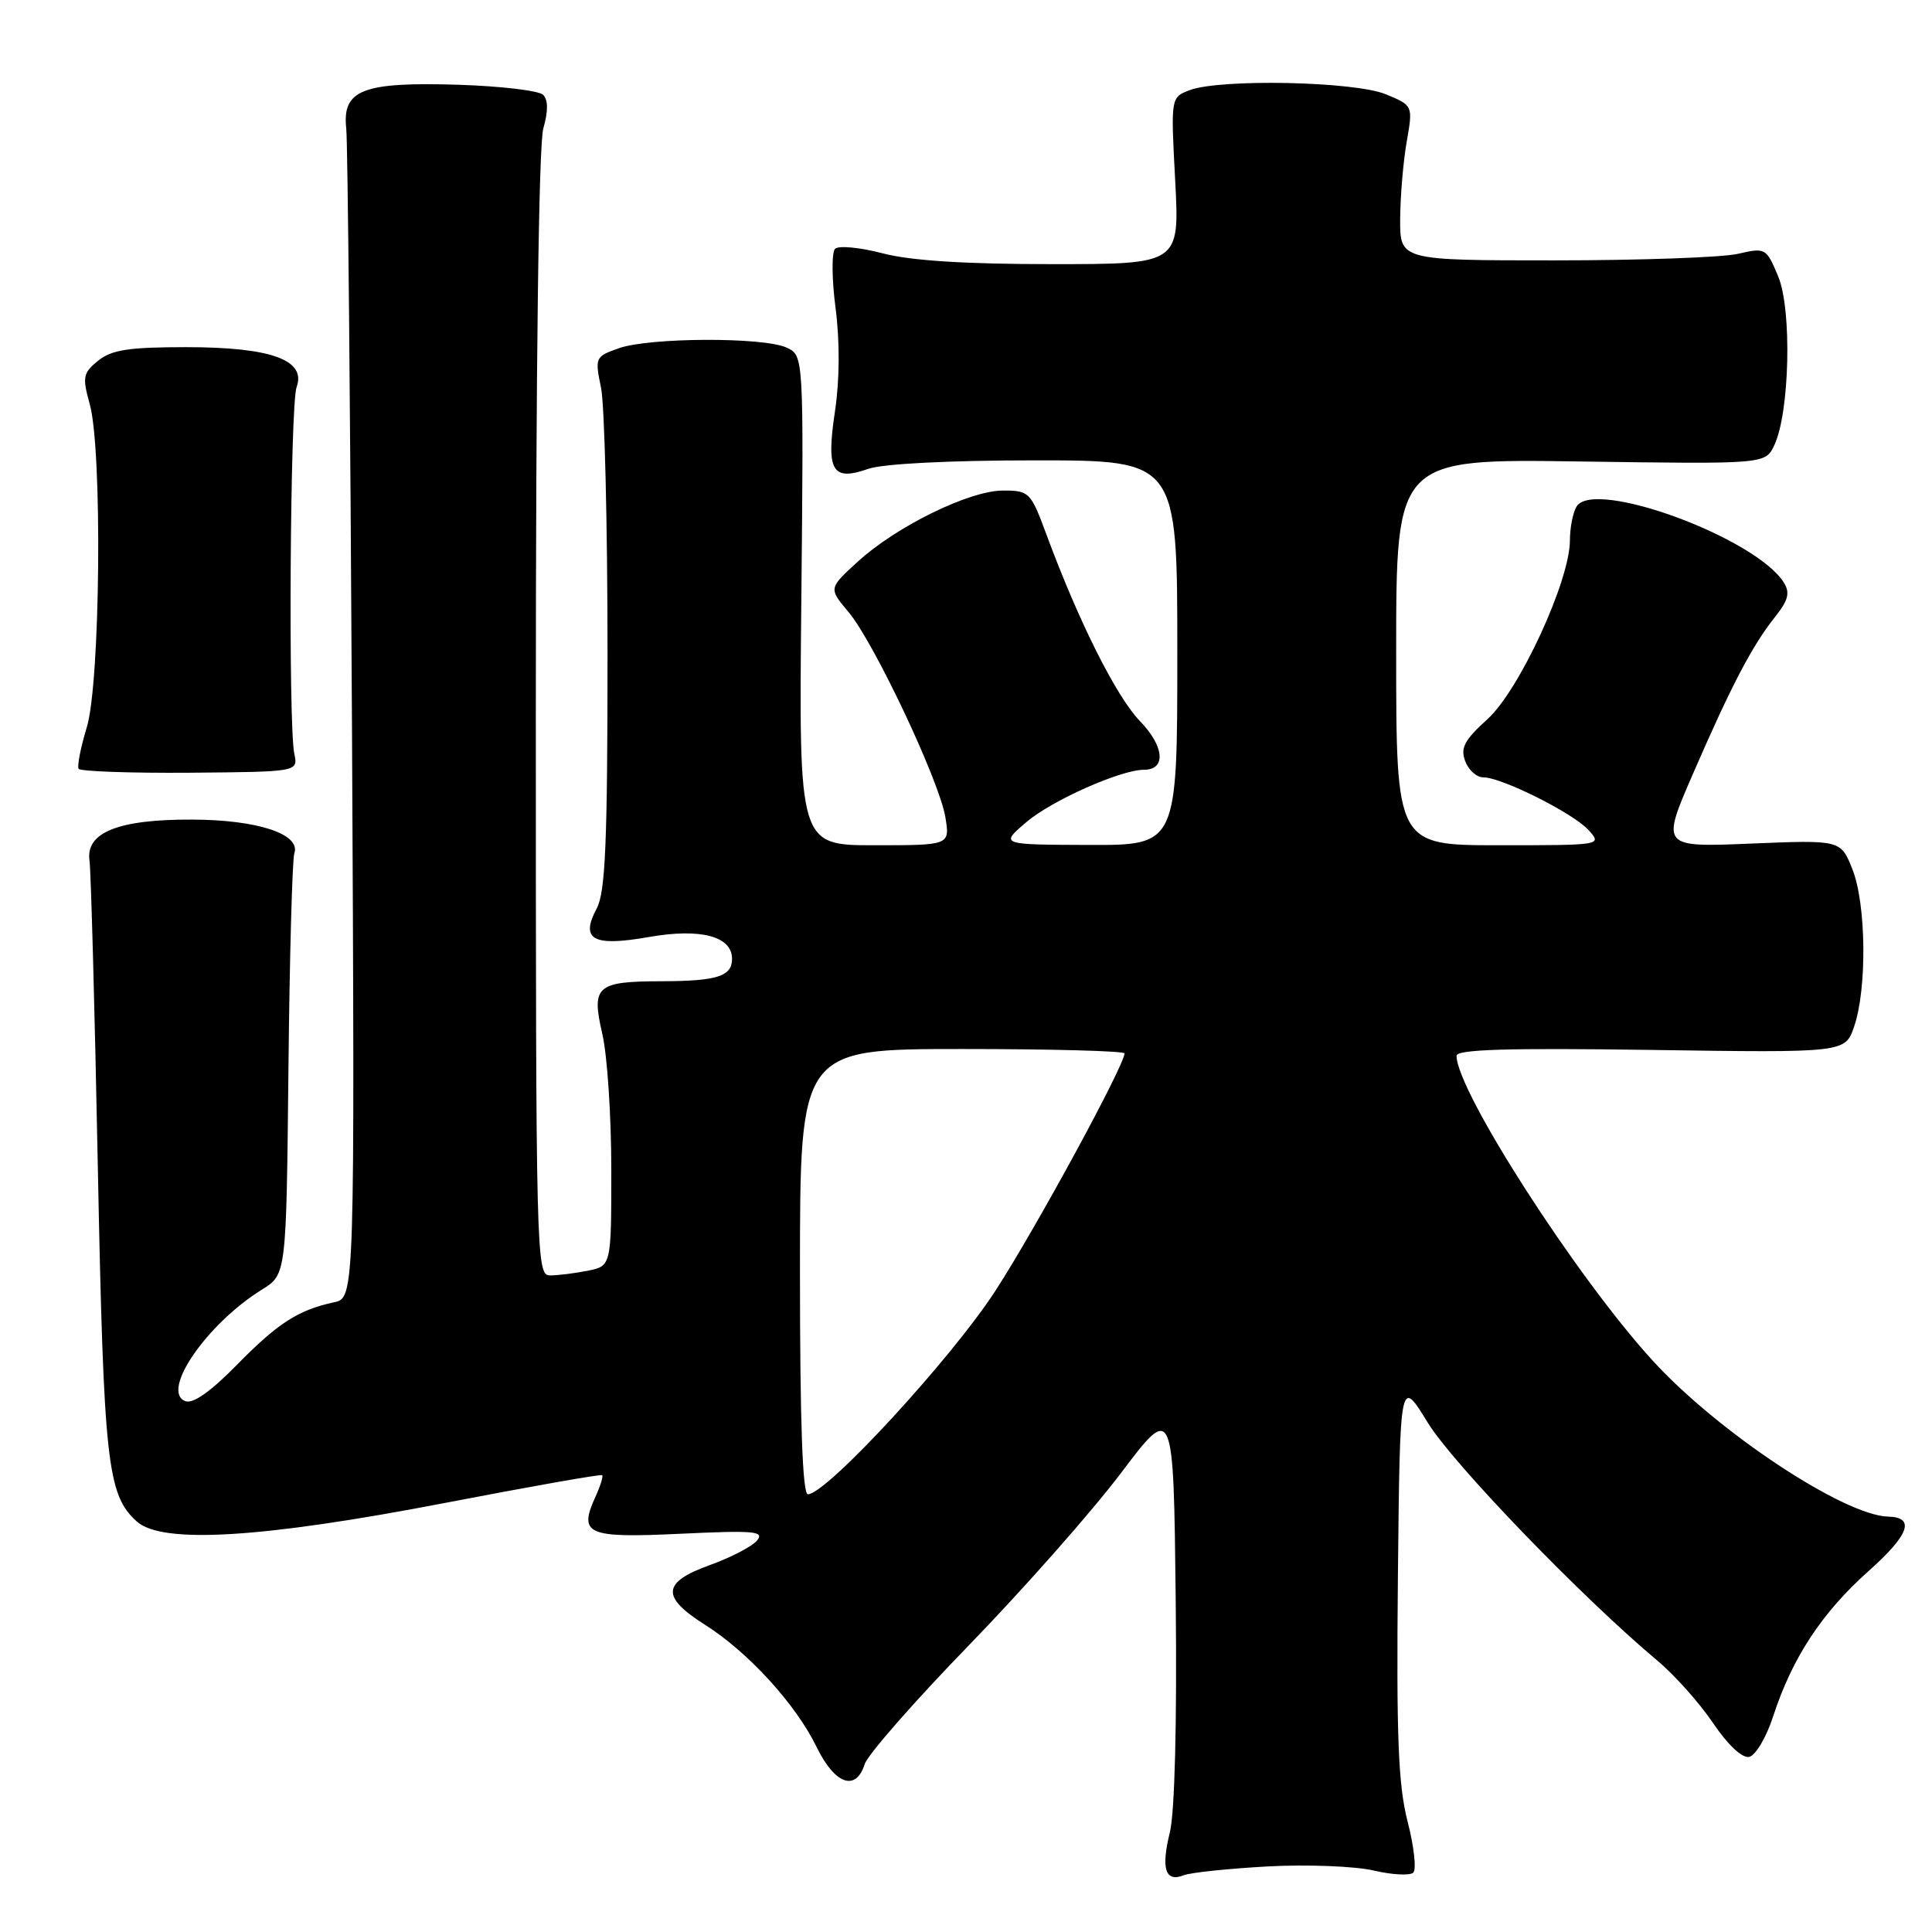 <?xml version="1.0" encoding="UTF-8" standalone="no"?>
<!DOCTYPE svg PUBLIC "-//W3C//DTD SVG 1.1//EN" "http://www.w3.org/Graphics/SVG/1.1/DTD/svg11.dtd" >
<svg xmlns="http://www.w3.org/2000/svg" xmlns:xlink="http://www.w3.org/1999/xlink" version="1.1" viewBox="0 0 256 256">
 <g >
 <path fill="currentColor"
d=" M 168.00 247.31 C 173.22 247.03 179.53 247.28 182.00 247.85 C 184.47 248.43 186.85 248.55 187.27 248.13 C 187.70 247.70 187.36 244.64 186.51 241.34 C 185.27 236.51 185.02 230.10 185.23 208.91 C 185.50 182.50 185.50 182.50 189.18 188.50 C 192.55 193.99 209.61 211.67 219.62 220.05 C 221.89 221.95 225.20 225.66 226.98 228.30 C 228.91 231.17 230.84 232.98 231.76 232.80 C 232.61 232.64 234.04 230.23 234.95 227.43 C 237.47 219.68 241.41 213.68 247.60 208.17 C 252.99 203.37 253.82 201.05 250.19 200.96 C 244.32 200.80 227.62 189.75 218.98 180.28 C 208.90 169.26 193.00 144.54 193.00 139.90 C 193.00 139.05 199.79 138.85 218.75 139.12 C 244.50 139.50 244.50 139.50 245.69 136.00 C 247.41 130.96 247.28 119.74 245.45 115.17 C 243.90 111.29 243.90 111.29 231.99 111.78 C 220.09 112.27 220.09 112.27 224.39 102.39 C 229.44 90.77 232.18 85.54 235.23 81.71 C 236.95 79.55 237.21 78.55 236.38 77.21 C 232.68 71.27 211.27 63.39 208.91 67.10 C 208.43 67.87 208.02 69.92 208.02 71.65 C 207.99 77.01 201.30 91.50 197.09 95.30 C 194.06 98.04 193.49 99.10 194.14 100.84 C 194.58 102.03 195.65 103.00 196.53 103.00 C 198.98 103.00 208.47 107.75 210.50 110.00 C 212.30 111.99 212.25 112.00 198.65 112.00 C 185.00 112.00 185.00 112.00 185.00 86.40 C 185.00 60.79 185.00 60.79 209.45 61.15 C 233.91 61.50 233.91 61.50 235.10 59.00 C 237.14 54.72 237.46 41.04 235.62 36.63 C 234.04 32.85 233.94 32.79 230.25 33.64 C 228.19 34.11 217.28 34.50 206.00 34.50 C 185.50 34.50 185.50 34.50 185.53 29.00 C 185.55 25.98 185.94 21.36 186.40 18.75 C 187.23 13.99 187.23 13.99 183.65 12.50 C 179.55 10.78 161.69 10.41 157.63 11.95 C 155.13 12.90 155.13 12.90 155.72 23.95 C 156.30 35.00 156.30 35.00 139.37 35.00 C 127.91 35.00 120.67 34.54 116.97 33.57 C 113.96 32.78 111.12 32.51 110.65 32.97 C 110.19 33.42 110.21 36.97 110.72 40.85 C 111.29 45.27 111.26 50.37 110.64 54.48 C 109.45 62.44 110.25 63.81 115.07 62.12 C 117.02 61.45 125.77 61.00 137.15 61.00 C 156.00 61.00 156.00 61.00 156.00 86.50 C 156.00 112.00 156.00 112.00 144.25 111.96 C 132.50 111.92 132.50 111.92 135.98 108.95 C 139.33 106.08 148.49 102.00 151.57 102.00 C 154.55 102.00 154.30 98.91 151.05 95.55 C 147.91 92.31 142.91 82.33 138.63 70.75 C 136.58 65.21 136.37 65.00 132.91 65.00 C 128.45 65.00 118.76 69.75 113.64 74.44 C 109.79 77.96 109.79 77.96 112.43 81.09 C 115.82 85.13 124.49 103.50 125.27 108.30 C 125.87 112.00 125.87 112.00 115.86 112.00 C 105.85 112.00 105.85 112.00 106.18 79.55 C 106.50 47.09 106.50 47.09 104.20 46.05 C 101.14 44.65 86.13 44.71 82.04 46.13 C 78.86 47.25 78.81 47.36 79.64 51.38 C 80.11 53.65 80.50 69.50 80.50 86.60 C 80.50 111.66 80.22 118.22 79.07 120.37 C 76.85 124.52 78.57 125.47 85.97 124.16 C 92.82 122.96 97.00 124.05 97.00 127.05 C 97.00 129.37 95.02 130.00 87.67 130.02 C 79.01 130.04 78.34 130.64 79.81 137.00 C 80.47 139.83 81.00 147.91 81.00 154.95 C 81.00 167.75 81.00 167.75 77.87 168.38 C 76.16 168.72 73.91 169.00 72.87 169.00 C 71.06 169.00 71.00 166.68 71.00 94.74 C 71.00 48.71 71.38 19.17 71.99 17.03 C 72.65 14.72 72.64 13.24 71.96 12.56 C 71.41 12.01 66.35 11.41 60.72 11.23 C 48.03 10.84 45.32 11.90 45.88 17.04 C 46.08 18.94 46.42 54.58 46.64 96.23 C 47.02 171.96 47.02 171.96 44.26 172.56 C 39.49 173.59 36.79 175.34 31.36 180.88 C 27.92 184.39 25.57 186.05 24.56 185.66 C 21.23 184.38 27.38 175.42 34.72 170.87 C 37.94 168.87 37.94 168.87 38.22 141.69 C 38.37 126.73 38.73 113.86 39.00 113.07 C 39.88 110.53 34.15 108.63 25.50 108.60 C 15.71 108.55 11.32 110.30 11.86 114.03 C 12.05 115.39 12.55 133.60 12.96 154.50 C 13.74 193.82 14.20 198.07 18.12 201.60 C 21.46 204.62 34.65 203.83 59.00 199.14 C 70.28 196.97 79.63 195.31 79.79 195.47 C 79.95 195.62 79.55 196.90 78.91 198.31 C 76.62 203.33 77.74 203.82 90.17 203.23 C 99.94 202.77 101.34 202.89 100.31 204.13 C 99.65 204.92 96.84 206.38 94.06 207.38 C 87.72 209.66 87.56 211.59 93.40 215.28 C 99.13 218.90 105.45 225.82 108.20 231.48 C 110.62 236.45 113.41 237.44 114.58 233.75 C 114.97 232.51 121.18 225.43 128.39 218.00 C 135.60 210.57 144.65 200.33 148.50 195.23 C 155.50 185.96 155.50 185.96 155.79 212.23 C 155.96 228.43 155.66 240.15 155.01 242.80 C 153.82 247.63 154.41 249.45 156.85 248.48 C 157.76 248.12 162.78 247.60 168.00 247.31 Z  M 39.00 99.89 C 38.18 95.94 38.44 53.67 39.30 51.30 C 40.61 47.70 35.93 46.00 24.66 46.00 C 17.07 46.00 14.79 46.35 13.01 47.79 C 11.00 49.42 10.89 49.96 11.89 53.54 C 13.58 59.62 13.30 90.45 11.50 96.37 C 10.69 99.04 10.20 101.52 10.42 101.87 C 10.63 102.21 17.26 102.45 25.15 102.39 C 39.50 102.27 39.50 102.27 39.00 99.89 Z  M 106.00 168.50 C 106.00 139.00 106.00 139.00 127.50 139.00 C 139.32 139.00 149.00 139.26 149.00 139.58 C 149.00 141.16 137.32 162.65 131.92 171.00 C 126.12 179.97 109.52 198.00 107.05 198.00 C 106.34 198.00 106.00 188.49 106.00 168.50 Z "/>
</g>
</svg>